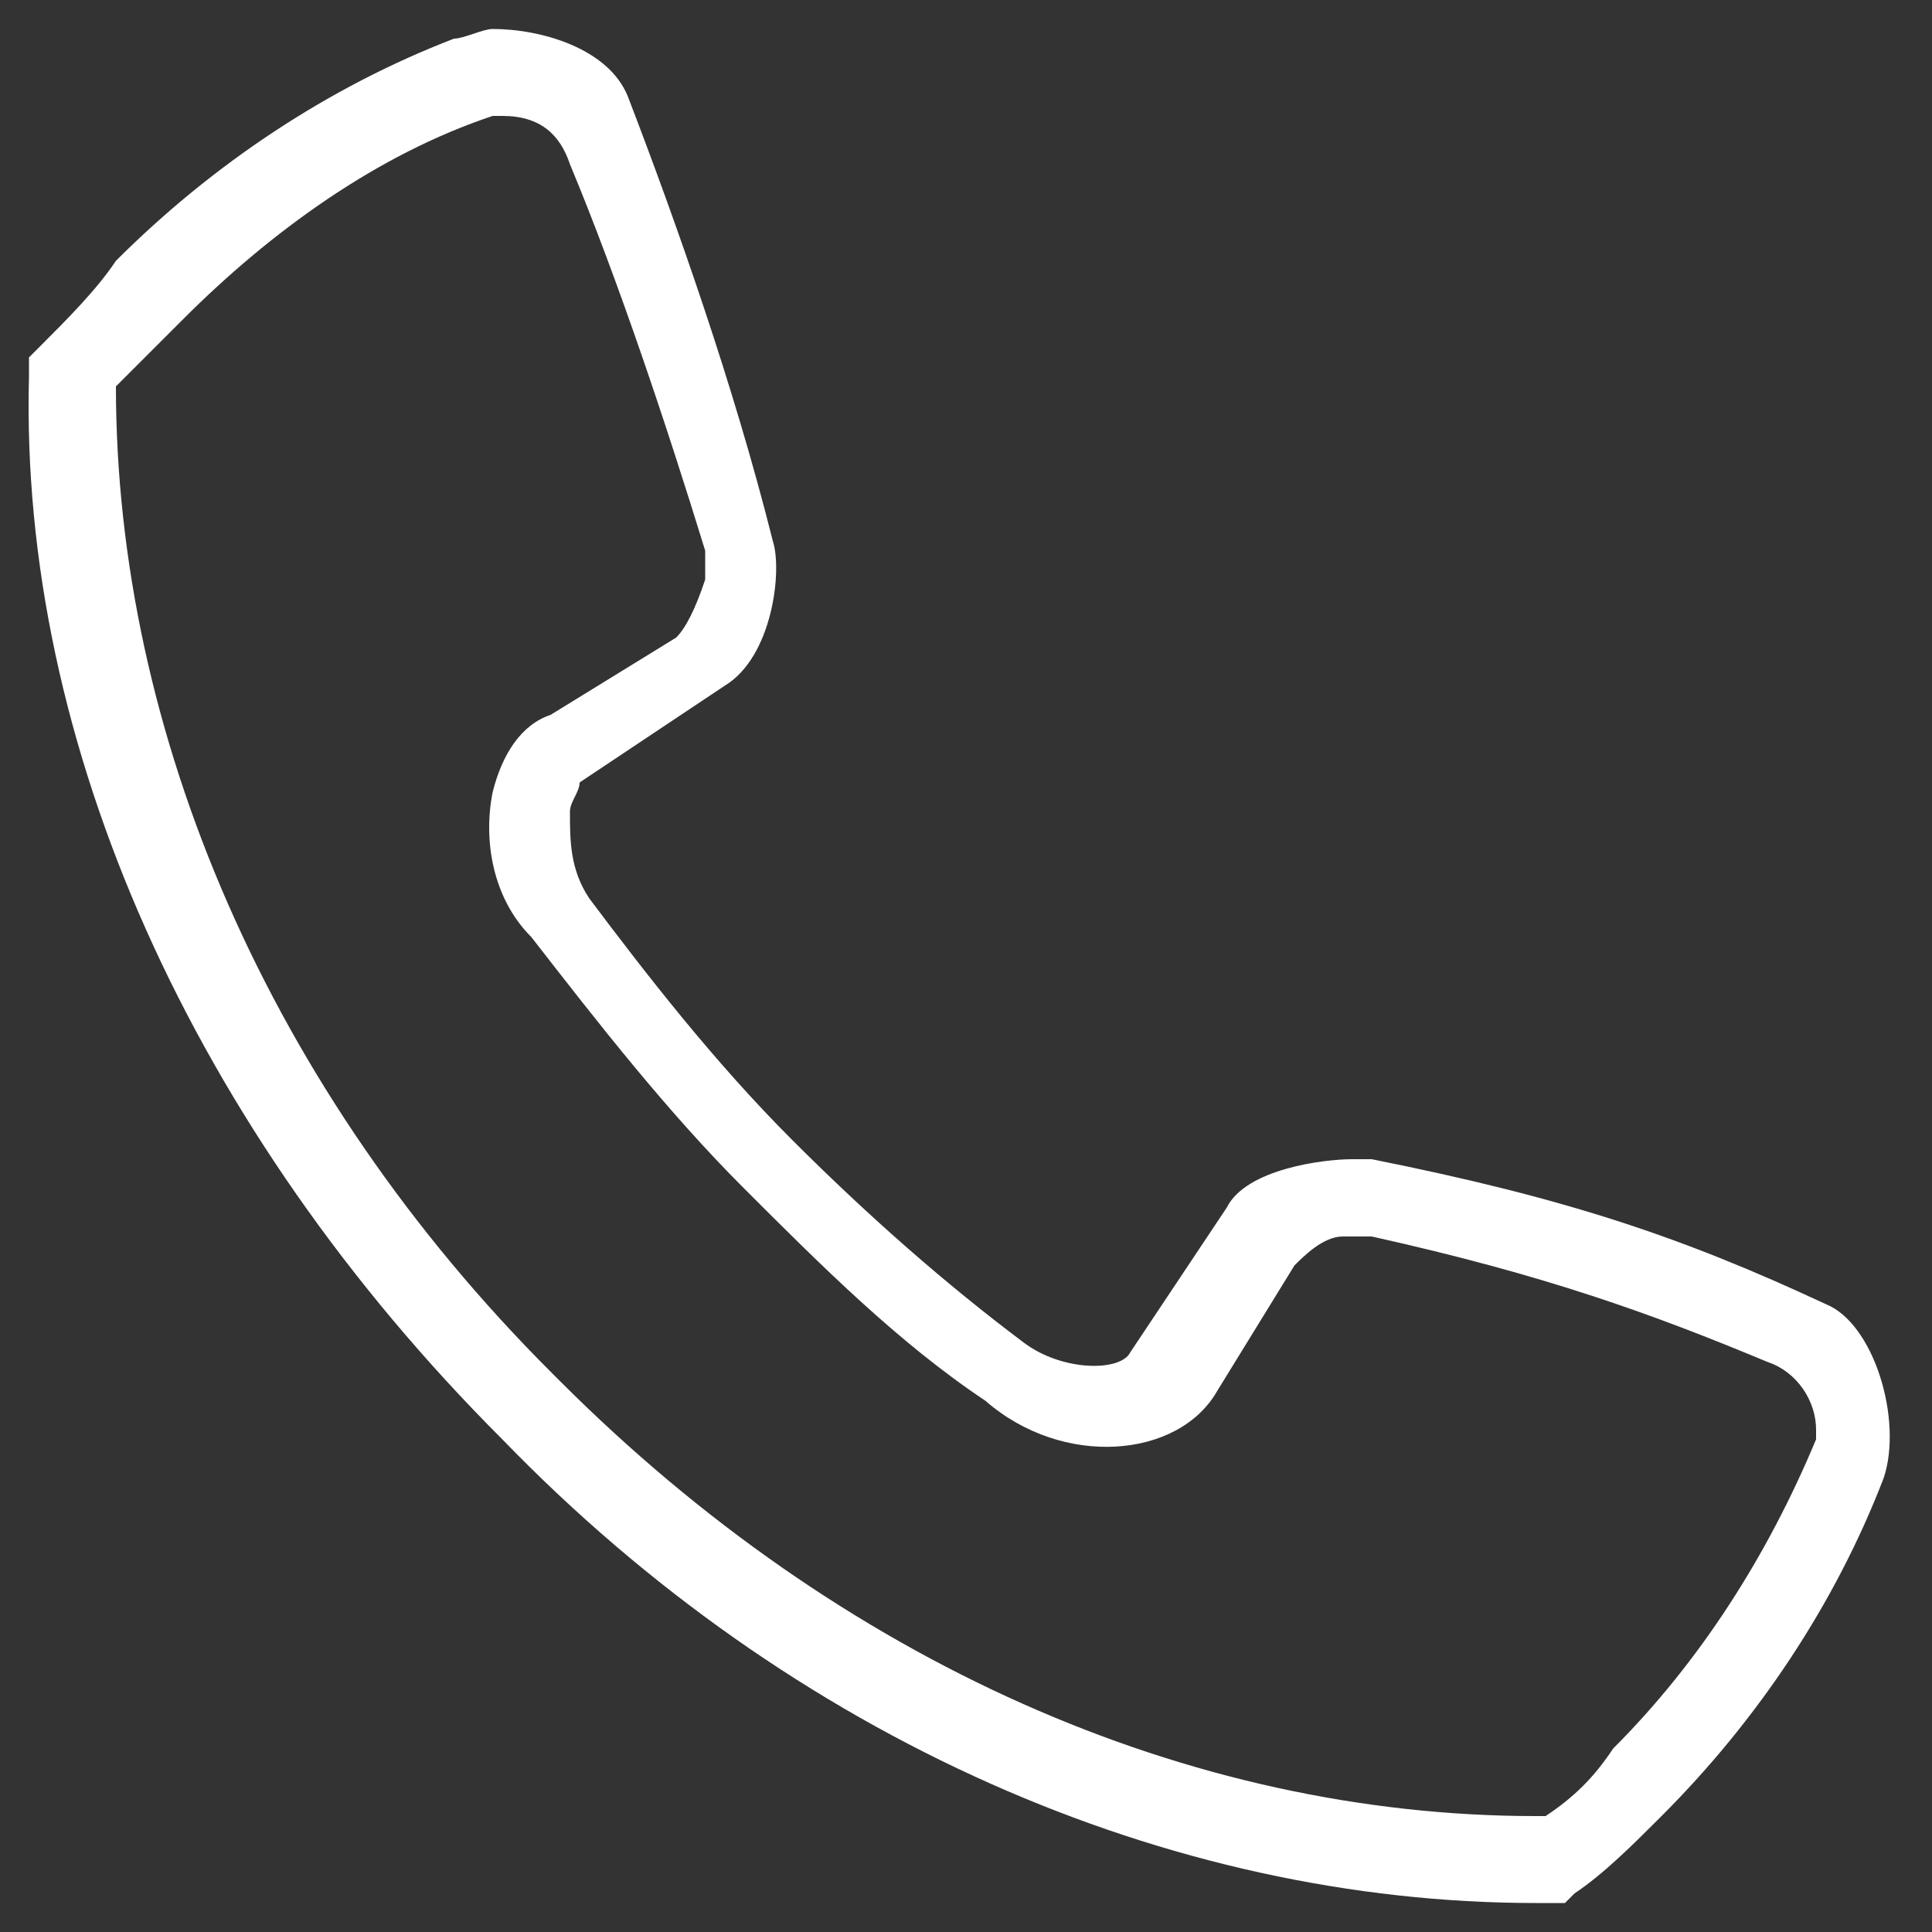 <svg xmlns="http://www.w3.org/2000/svg" width="20" height="20" viewBox="0 0 20 20"><rect x="0" y="0" width="20" height="20" fill="#333333" stroke="none"/><path d="M15.9 19.7c-3.8 0-7.7-1.7-10.7-4.8C2 11.7.2 7.7.3 3.9v-.2l.1-.1c.3-.3.6-.6.8-.9 1-1 2.2-1.8 3.5-2.3.1 0 .3-.1.4-.1.5 0 1.2.2 1.4.7C7 2.3 7.6 4 8 5.6c.1.3 0 1.2-.5 1.5L6 8.1c0 .1-.1.2-.1.3 0 .3 0 .6.2.9.6.8 1.3 1.7 2.1 2.5s1.6 1.5 2.4 2.1c.4.3 1 .3 1.1.1l1-1.5c.2-.4 1-.5 1.3-.5h.2c2 .4 3.2.8 4.7 1.5.5.2.8 1.2.6 1.8-.5 1.3-1.3 2.5-2.3 3.5-.3.3-.6.6-.9.8l-.1.1h-.3zM1.2 4c0 3.6 1.6 7.3 4.5 10.2l.1.1c2.9 2.9 6.5 4.5 10.1 4.5h.1c.3-.2.5-.4.7-.7.9-.9 1.6-2 2.1-3.2v-.1c0-.3-.2-.6-.5-.7-1.2-.5-2.3-.9-4.1-1.3H13.9c-.2 0-.4.2-.5.3l-.8 1.3c-.4.7-1.6.8-2.4.1-.9-.6-1.7-1.4-2.5-2.2s-1.5-1.7-2.2-2.6c-.4-.4-.5-1-.4-1.5.1-.4.3-.7.6-.8L7 6.6c.1-.1.2-.3.3-.6v-.3c-.4-1.3-.9-2.8-1.4-4-.1-.3-.3-.5-.7-.5h-.1c-1.2.4-2.3 1.2-3.2 2.1l-.7.7z" fill="#fff"/></svg>
